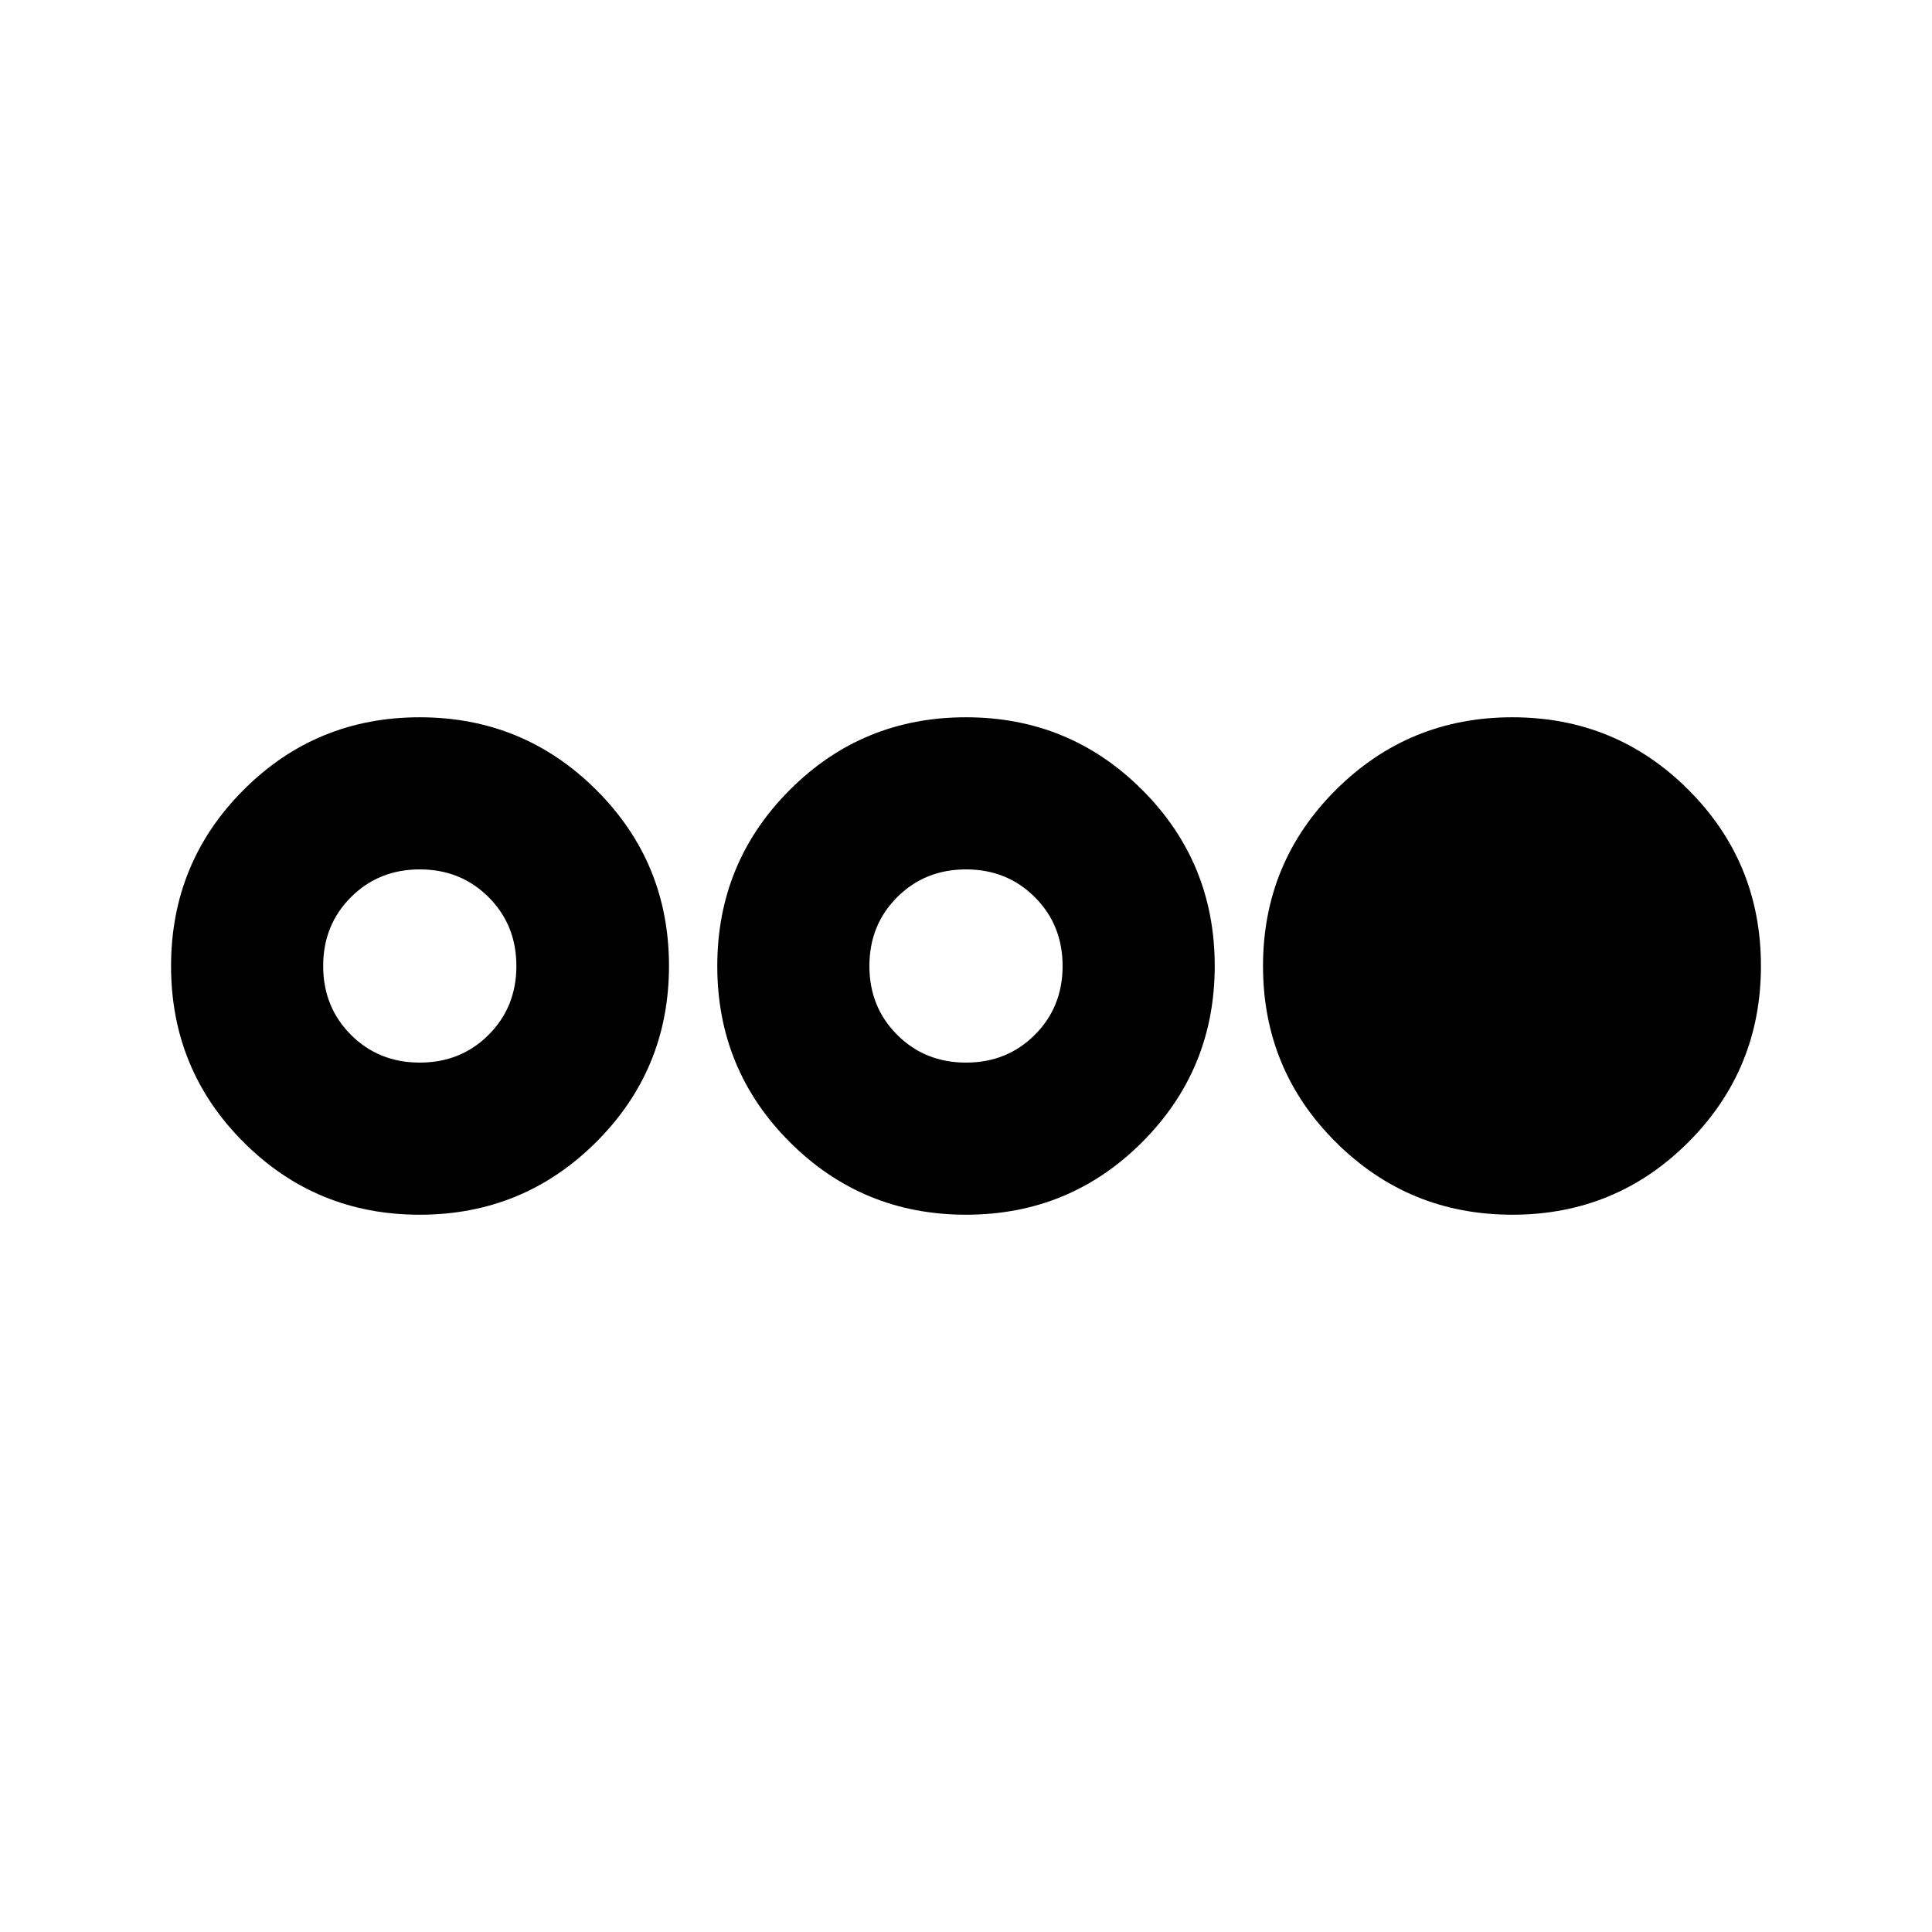 <svg xmlns="http://www.w3.org/2000/svg" viewBox="0 -960 960 960"><path d="M208.545-356.413q-51.477 0-87.511-36.034T85-479.958q0-51.477 36.034-87.553t87.511-36.076q51.477 0 87.672 36.034 36.196 36.034 36.196 87.511t-36.196 87.553q-36.195 36.076-87.672 36.076Zm.042-75.587q20.4 0 34.2-13.8 13.8-13.8 13.8-34.2 0-20.4-13.8-34.2-13.8-13.8-34.2-13.8-20.4 0-34.2 13.8-13.8 13.8-13.8 34.2 0 20.4 13.8 34.2 13.8 13.8 34.2 13.8Zm271.455 75.587q-51.477 0-87.553-36.034t-36.076-87.511q0-51.477 36.034-87.553t87.511-36.076q51.477 0 87.553 36.034t36.076 87.511q0 51.477-36.034 87.553t-87.511 36.076ZM480-432q20.4 0 34.2-13.8Q528-459.6 528-480q0-20.4-13.8-34.2Q500.4-528 480-528q-20.4 0-34.2 13.8Q432-500.4 432-480q0 20.4 13.8 34.2Q459.6-432 480-432Zm271.455 75.587q-51.477 0-87.672-36.034-36.196-36.034-36.196-87.511t36.196-87.553q36.195-36.076 87.672-36.076t87.511 36.034Q875-531.519 875-480.042t-36.034 87.553q-36.034 36.076-87.511 36.076Z"/></svg>
